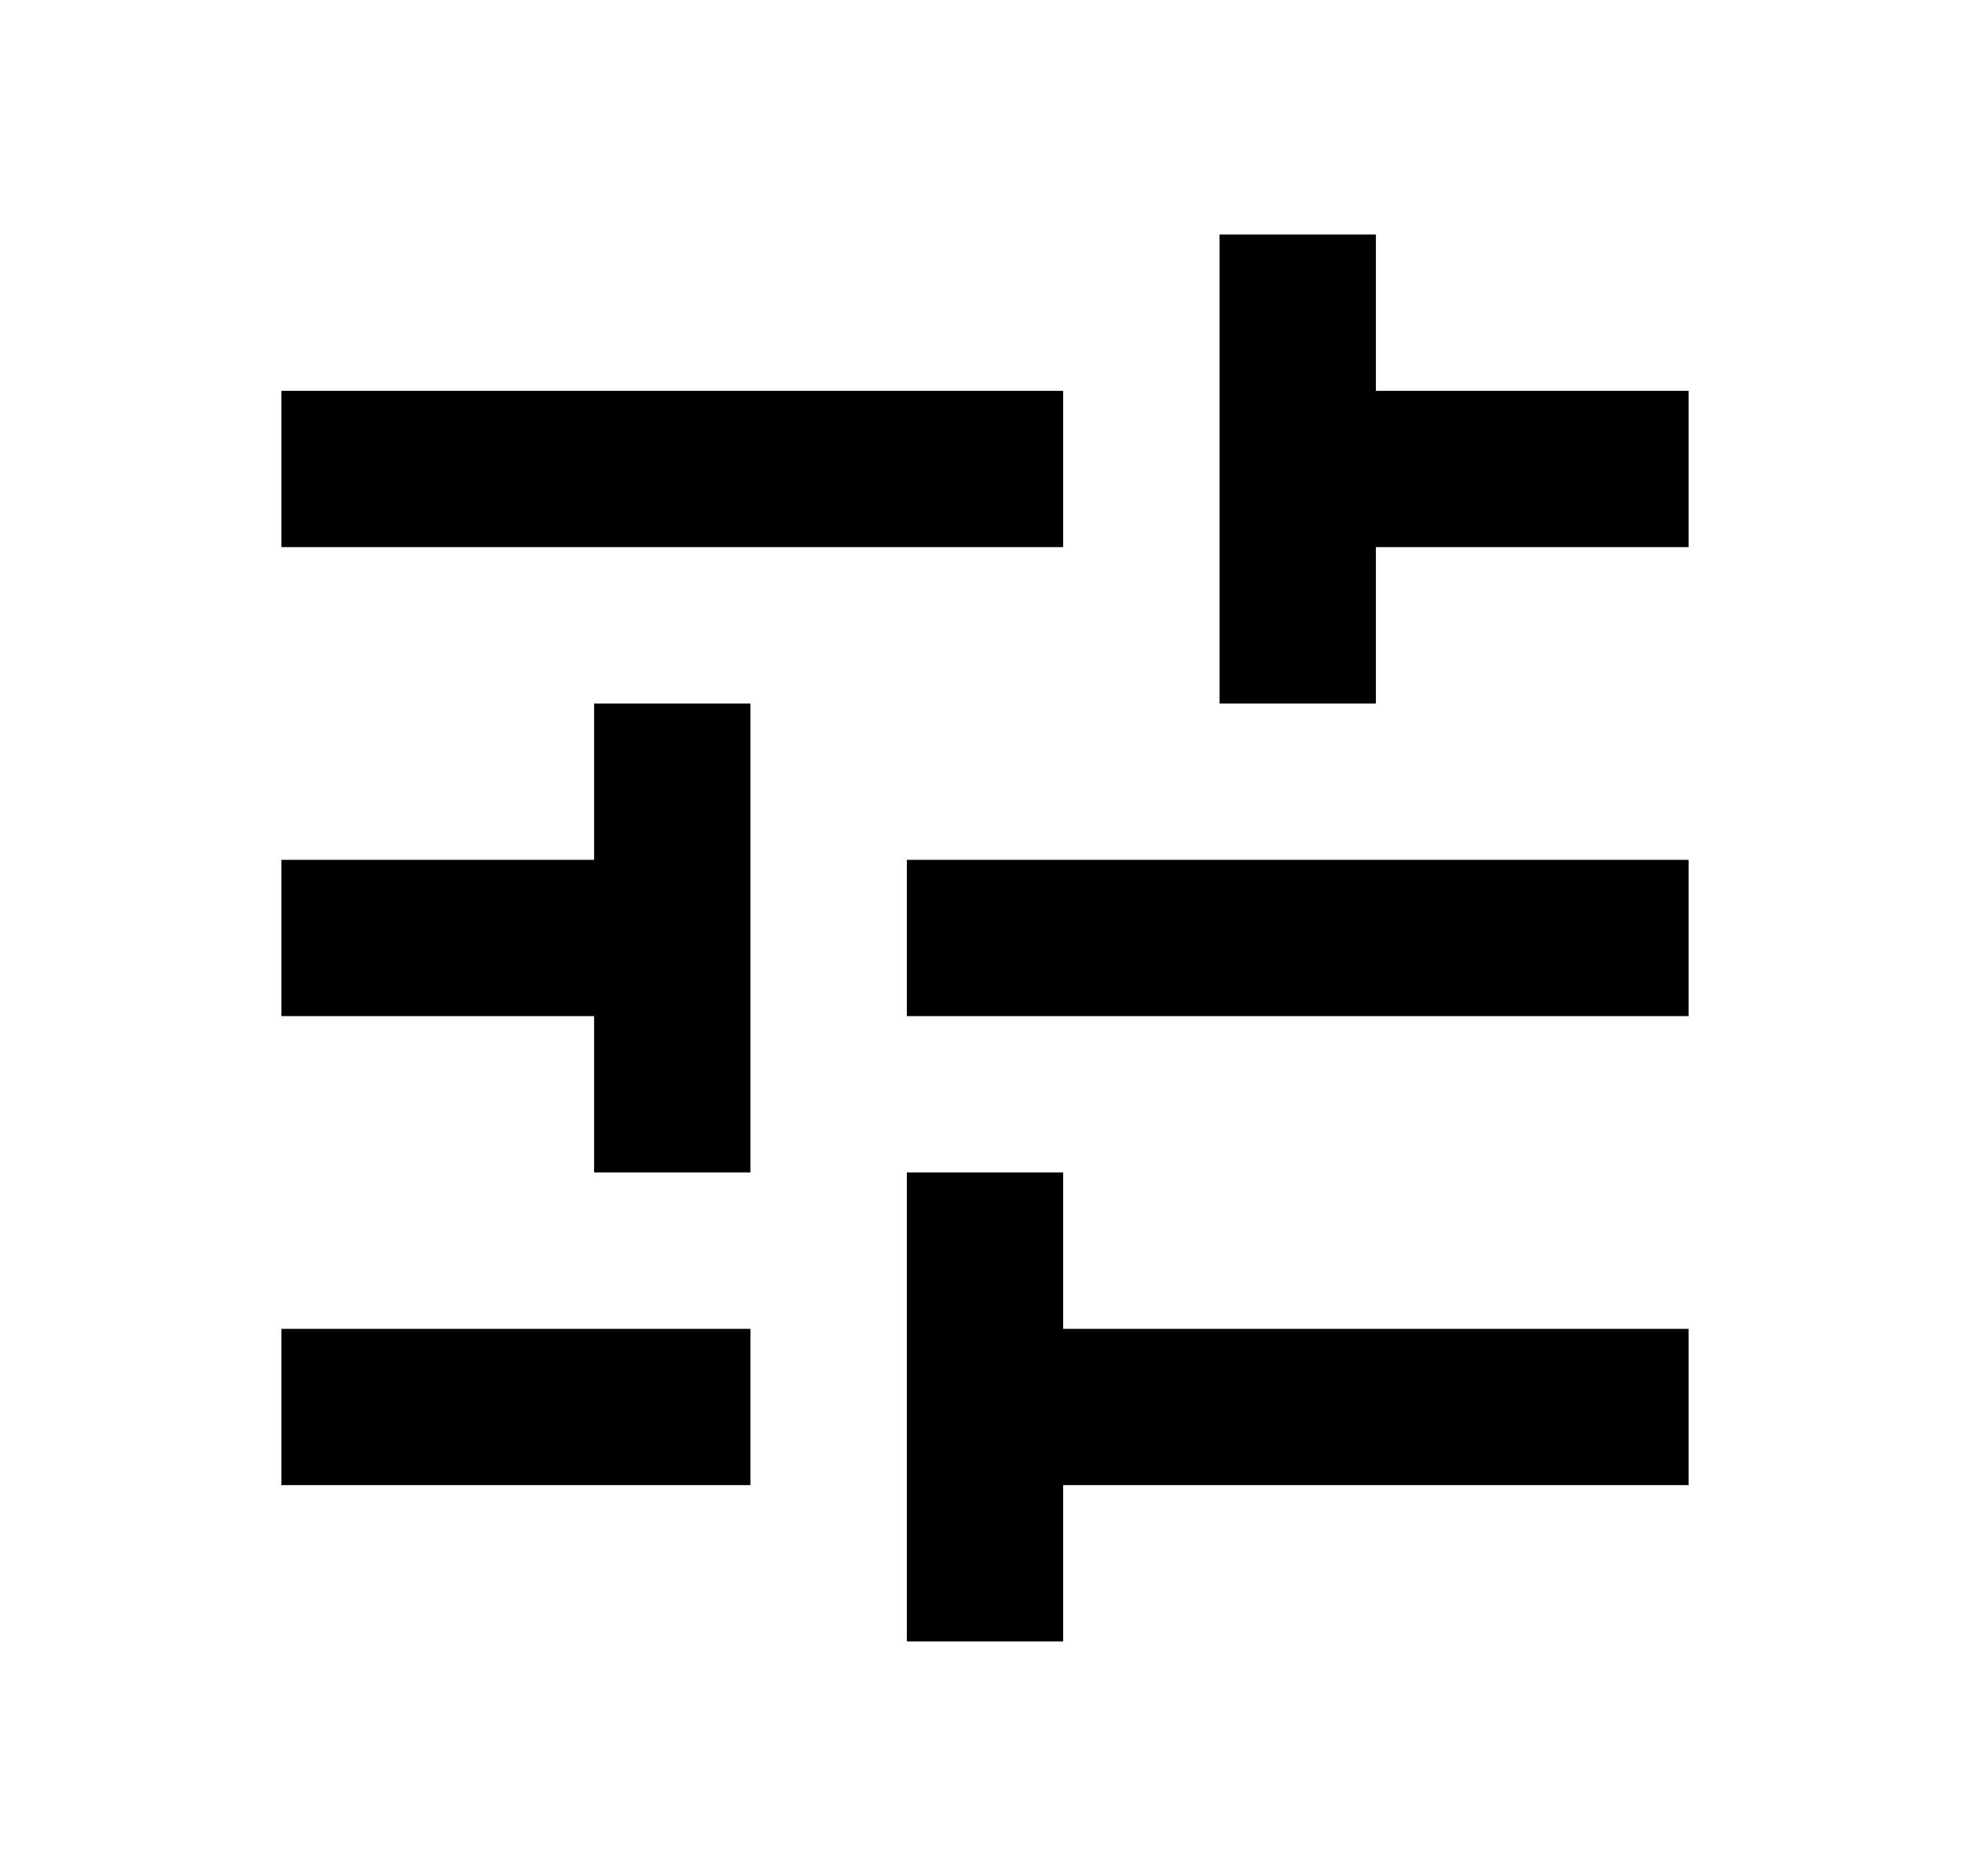 <svg width="21" height="20" viewBox="0 0 21 20" fill="none" xmlns="http://www.w3.org/2000/svg">
<g clip-path="url(#clip0_1_77)">
<path d="M3 14.167V15.833H8V14.167H3ZM3 4.167V5.833H11.333V4.167H3ZM11.333 17.5V15.833H18V14.167H11.333V12.5H9.667V17.5H11.333ZM6.333 7.5V9.167H3V10.833H6.333V12.5H8V7.5H6.333ZM18 10.833V9.167H9.667V10.833H18ZM13 7.5H14.667V5.833H18V4.167H14.667V2.5H13V7.5Z" fill="black"/>
</g>
<defs>
<clipPath id="clip0_1_77">
<rect width="20" height="20" fill="white" transform="translate(0.5)"/>
</clipPath>
</defs>
</svg>
